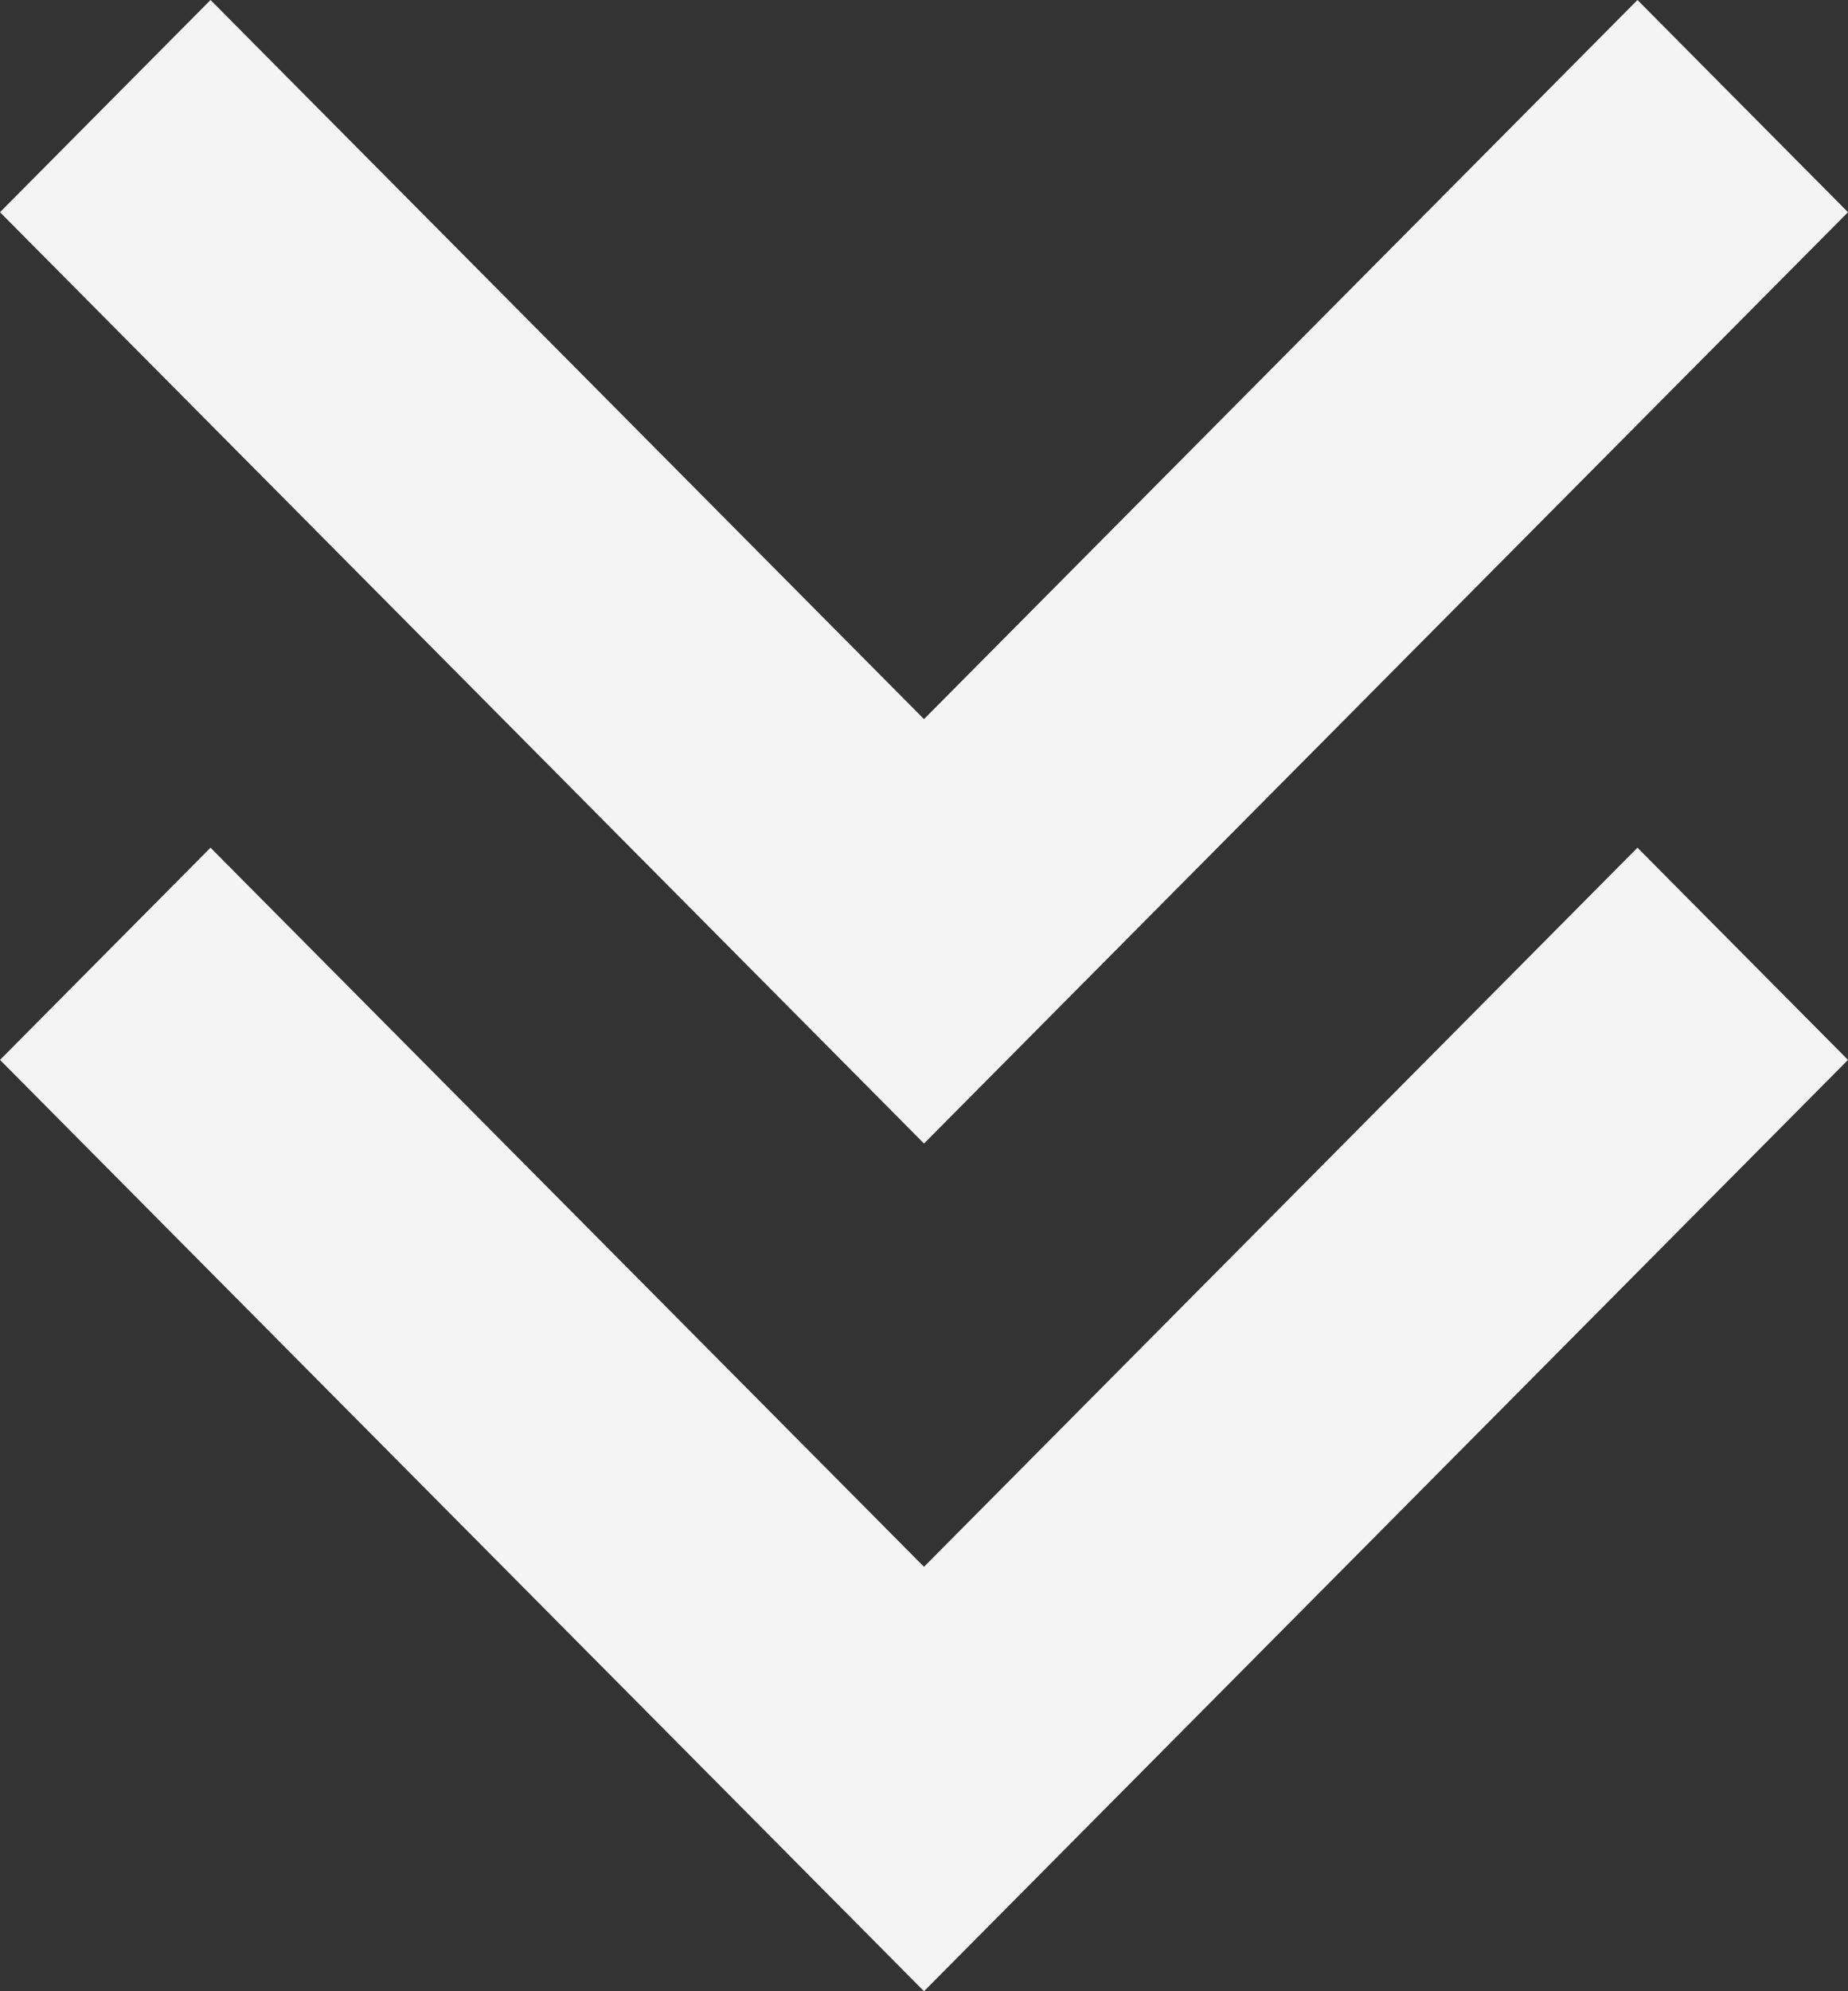 <svg xmlns="http://www.w3.org/2000/svg" width="100%" height="100%" fill="none" viewBox="0 0 26 28"><rect x="0" y="0" width="26" height="28" fill="#333333" stroke="none"/><path fill="#F4F4F5" d="M13 28L26 14.904L23.038 11.92L13 22.032L2.962 11.92L0 14.904L13 28ZM13 16.08L26 2.984L23.038 0L13 10.112L2.962 0L0 2.984L13 16.08Z"/></svg>
